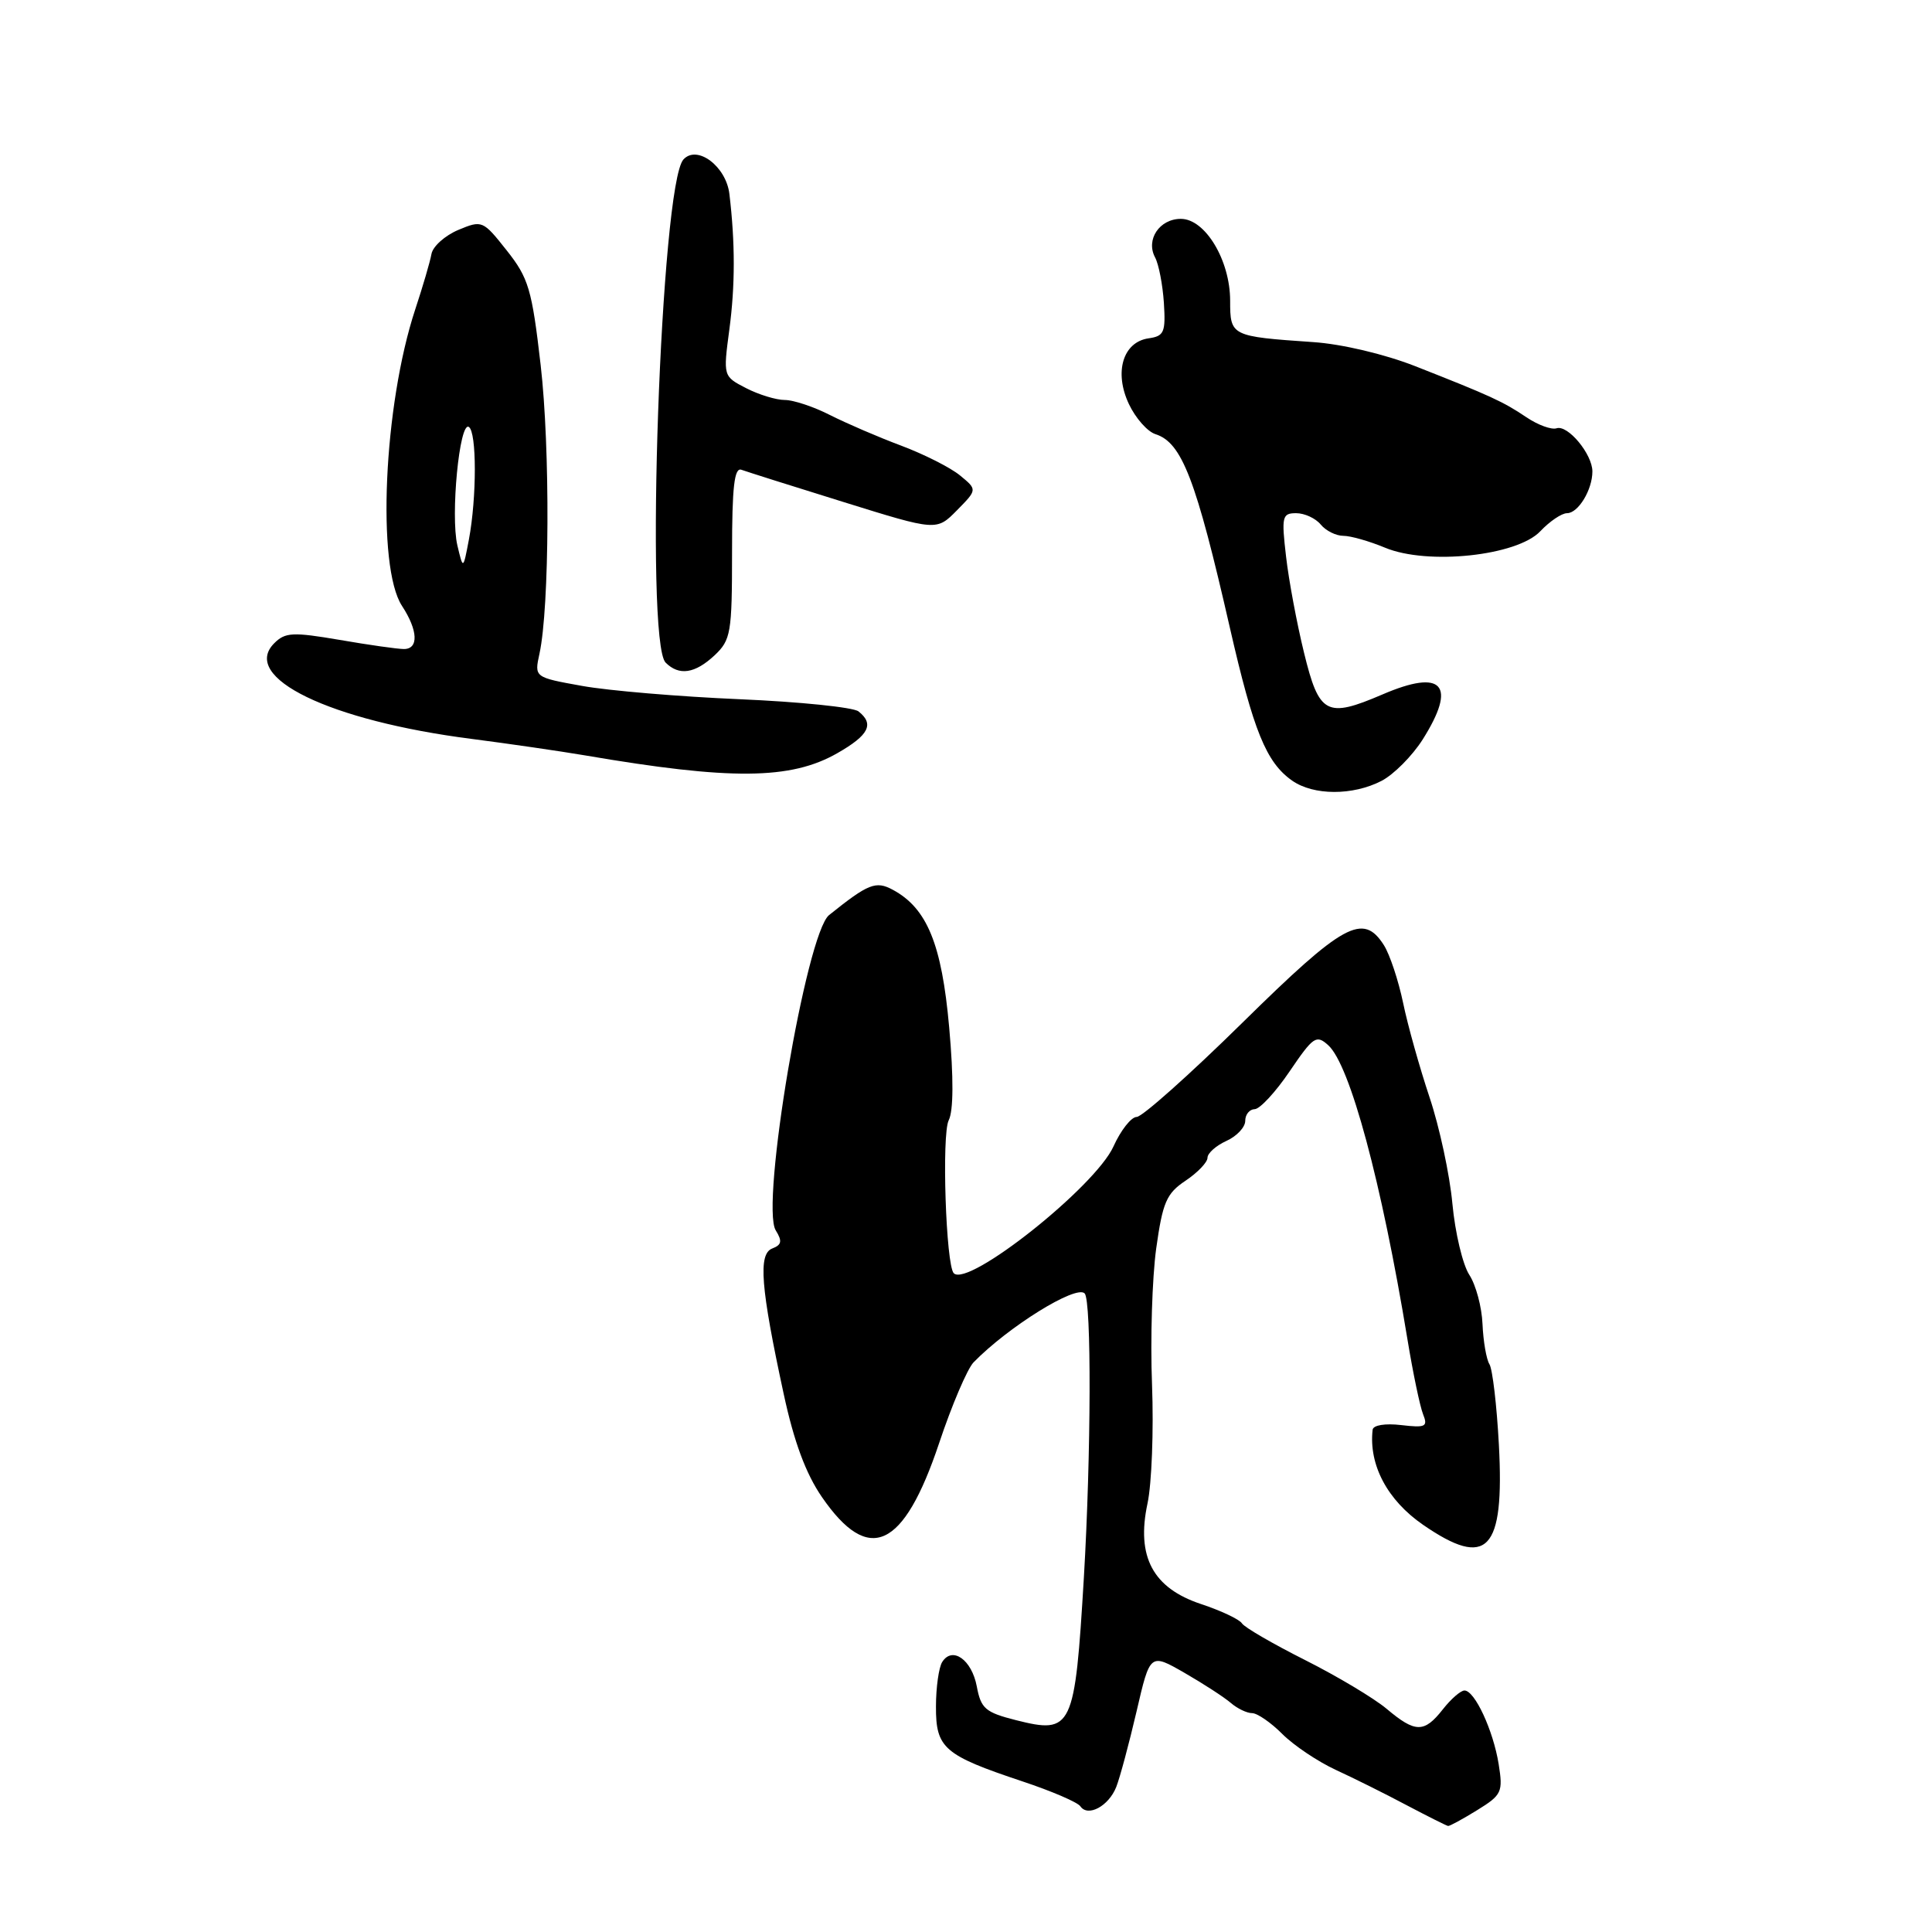 <?xml version="1.0" encoding="UTF-8" standalone="no"?>
<!DOCTYPE svg PUBLIC "-//W3C//DTD SVG 1.1//EN" "http://www.w3.org/Graphics/SVG/1.1/DTD/svg11.dtd" >
<svg xmlns="http://www.w3.org/2000/svg" xmlns:xlink="http://www.w3.org/1999/xlink" version="1.1" viewBox="0 0 256 256">
 <g >
 <path fill="currentColor"
d=" M 195.74 239.85 C 199.00 237.84 199.17 237.46 198.58 233.75 C 197.86 229.28 195.41 224.00 194.05 224.00 C 193.55 224.00 192.26 225.12 191.18 226.50 C 188.71 229.64 187.54 229.63 183.74 226.43 C 182.06 225.02 177.19 222.11 172.92 219.96 C 168.65 217.81 164.89 215.63 164.56 215.10 C 164.24 214.58 161.81 213.43 159.16 212.55 C 152.76 210.43 150.54 206.27 152.05 199.22 C 152.61 196.61 152.88 189.52 152.65 183.48 C 152.41 177.44 152.67 169.33 153.20 165.45 C 154.06 159.30 154.56 158.14 157.09 156.45 C 158.69 155.38 160.00 154.01 160.00 153.41 C 160.00 152.81 161.12 151.81 162.50 151.18 C 163.88 150.56 165.00 149.36 165.00 148.52 C 165.00 147.68 165.56 146.99 166.25 146.97 C 166.94 146.96 169.03 144.70 170.89 141.95 C 174.02 137.34 174.42 137.07 176.00 138.50 C 178.89 141.12 183.06 156.61 186.50 177.50 C 187.22 181.90 188.15 186.34 188.56 187.38 C 189.23 189.05 188.91 189.21 185.66 188.83 C 183.54 188.58 181.95 188.84 181.88 189.45 C 181.35 194.11 183.84 198.79 188.57 202.05 C 197.10 207.92 199.36 205.52 198.61 191.44 C 198.33 186.23 197.77 181.43 197.36 180.77 C 196.95 180.11 196.54 177.72 196.44 175.45 C 196.35 173.19 195.56 170.25 194.69 168.92 C 193.82 167.59 192.81 163.35 192.45 159.50 C 192.10 155.65 190.73 149.30 189.42 145.39 C 188.11 141.47 186.53 135.85 185.92 132.89 C 185.30 129.92 184.16 126.49 183.38 125.25 C 180.62 120.90 178.04 122.31 164.64 135.50 C 157.65 142.38 151.34 148.00 150.62 148.00 C 149.90 148.00 148.51 149.76 147.54 151.91 C 145.13 157.25 128.29 170.63 126.38 168.71 C 125.34 167.67 124.76 150.31 125.71 148.44 C 126.34 147.19 126.37 142.81 125.77 136.12 C 124.79 125.10 122.84 120.34 118.30 117.90 C 116.05 116.69 115.06 117.08 109.86 121.25 C 106.83 123.67 100.73 159.73 102.79 163.03 C 103.67 164.45 103.58 164.95 102.33 165.43 C 100.44 166.15 100.79 170.57 103.84 184.69 C 105.21 191.05 106.77 195.26 108.91 198.37 C 115.13 207.40 119.73 205.28 124.44 191.22 C 126.12 186.18 128.18 181.37 129.00 180.52 C 133.59 175.81 142.57 170.23 143.72 171.38 C 144.64 172.30 144.58 192.68 143.62 209.00 C 142.42 229.10 142.09 229.81 134.62 227.93 C 130.56 226.90 129.98 226.40 129.43 223.46 C 128.76 219.91 126.19 218.10 124.85 220.22 C 124.40 220.92 124.02 223.59 124.02 226.13 C 124.00 231.65 125.07 232.57 135.50 236.05 C 139.35 237.33 142.79 238.81 143.15 239.34 C 144.15 240.81 146.91 239.32 147.91 236.78 C 148.40 235.53 149.61 231.02 150.60 226.77 C 152.39 219.04 152.39 219.04 156.95 221.66 C 159.45 223.10 162.21 224.89 163.08 225.64 C 163.95 226.39 165.22 227.00 165.91 227.00 C 166.59 227.00 168.40 228.24 169.91 229.76 C 171.43 231.28 174.61 233.41 176.98 234.51 C 179.35 235.60 183.59 237.71 186.39 239.20 C 189.20 240.68 191.67 241.92 191.88 241.95 C 192.09 241.98 193.83 241.03 195.74 239.85 Z  M 183.06 103.47 C 184.68 102.63 187.13 100.16 188.51 97.99 C 193.09 90.73 191.17 88.58 183.18 92.02 C 175.77 95.20 174.79 94.68 172.79 86.49 C 171.85 82.65 170.77 76.91 170.41 73.75 C 169.79 68.44 169.89 68.00 171.75 68.00 C 172.85 68.00 174.32 68.67 175.00 69.50 C 175.68 70.33 177.03 71.00 178.00 71.00 C 178.97 71.00 181.45 71.71 183.52 72.57 C 189.14 74.92 201.03 73.66 204.10 70.39 C 205.34 69.08 206.93 68.00 207.64 68.00 C 209.12 68.00 211.00 64.91 211.00 62.47 C 211.00 60.18 207.74 56.25 206.25 56.75 C 205.58 56.97 203.79 56.32 202.26 55.29 C 199.16 53.20 197.49 52.44 187.50 48.51 C 183.44 46.92 177.77 45.58 174.00 45.33 C 163.11 44.58 163.00 44.53 163.00 39.85 C 163.00 34.49 159.70 29.00 156.47 29.00 C 153.64 29.00 151.80 31.75 153.05 34.10 C 153.54 35.01 154.06 37.72 154.22 40.12 C 154.47 44.03 154.25 44.54 152.20 44.83 C 148.79 45.31 147.59 49.33 149.59 53.55 C 150.47 55.41 152.05 57.20 153.11 57.53 C 156.61 58.65 158.47 63.48 162.96 83.16 C 166.10 96.89 167.78 101.03 171.22 103.44 C 174.05 105.42 179.25 105.44 183.06 103.47 Z  M 110.95 99.80 C 115.14 97.41 115.88 95.94 113.75 94.26 C 113.06 93.72 105.97 92.99 98.00 92.65 C 90.03 92.31 80.64 91.52 77.15 90.89 C 70.80 89.75 70.80 89.75 71.48 86.63 C 72.82 80.50 72.91 59.32 71.64 48.37 C 70.48 38.31 70.04 36.84 67.14 33.18 C 63.99 29.20 63.88 29.15 60.72 30.47 C 58.95 31.22 57.35 32.65 57.17 33.66 C 56.99 34.67 56.02 37.98 55.02 41.00 C 50.83 53.70 49.88 75.11 53.27 80.29 C 55.39 83.53 55.50 86.00 53.52 86.00 C 52.70 86.00 48.87 85.46 45.01 84.79 C 38.79 83.73 37.79 83.78 36.34 85.23 C 31.81 89.76 43.66 95.50 62.50 97.91 C 67.45 98.55 74.20 99.53 77.50 100.09 C 96.84 103.40 104.78 103.33 110.95 99.80 Z  M 94.69 86.83 C 96.84 84.80 97.00 83.88 97.00 73.22 C 97.00 64.49 97.30 61.90 98.25 62.25 C 98.94 62.50 105.03 64.43 111.80 66.53 C 124.10 70.36 124.10 70.36 126.80 67.62 C 129.50 64.88 129.50 64.88 127.21 63.00 C 125.95 61.96 122.44 60.19 119.41 59.05 C 116.38 57.92 112.15 56.09 109.99 55.00 C 107.84 53.90 105.14 53.00 103.99 53.00 C 102.84 53.00 100.53 52.29 98.86 51.43 C 95.82 49.86 95.82 49.86 96.64 43.68 C 97.42 37.87 97.42 32.16 96.65 25.71 C 96.22 22.04 92.37 19.15 90.56 21.13 C 87.55 24.41 85.41 85.01 88.20 87.80 C 89.98 89.58 92.09 89.26 94.69 86.83 Z  M 60.60 72.25 C 59.68 68.30 60.88 55.81 62.12 56.57 C 63.18 57.23 63.18 65.92 62.13 71.50 C 61.37 75.50 61.37 75.50 60.60 72.25 Z "/>
</g>
</svg>